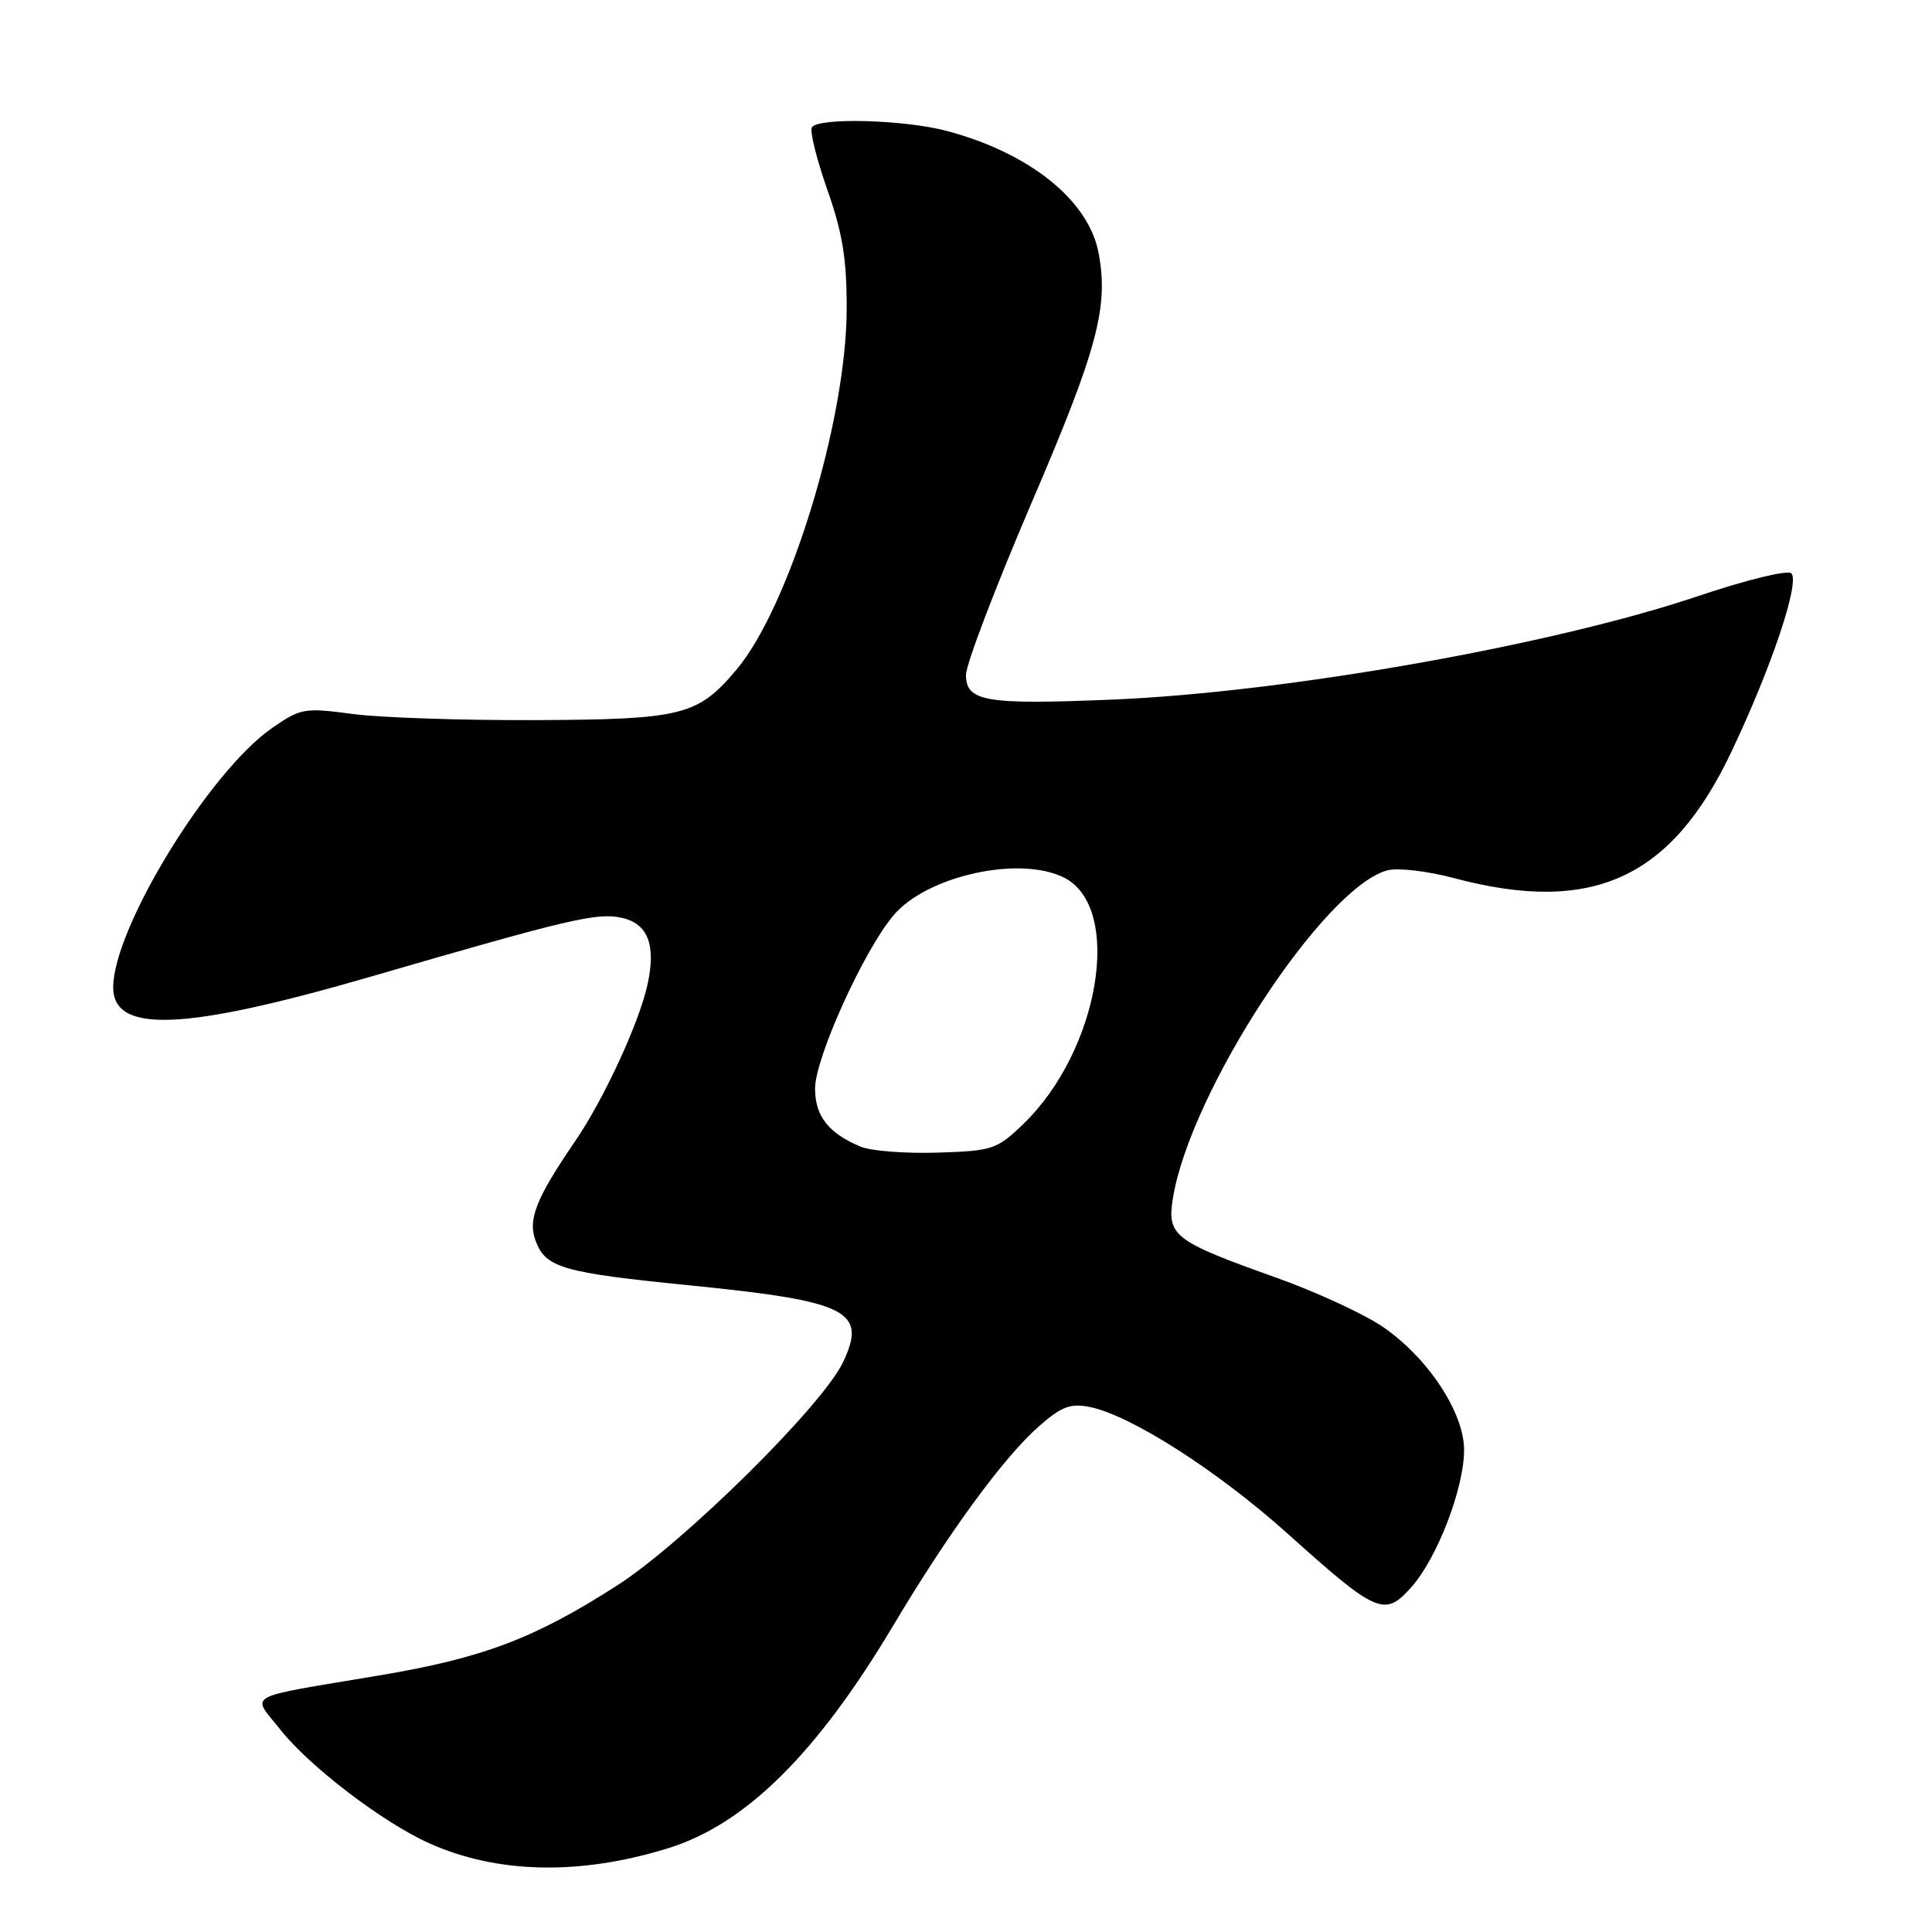 <?xml version="1.0" encoding="UTF-8" standalone="no"?>
<!DOCTYPE svg PUBLIC "-//W3C//DTD SVG 1.1//EN" "http://www.w3.org/Graphics/SVG/1.1/DTD/svg11.dtd" >
<svg xmlns="http://www.w3.org/2000/svg" xmlns:xlink="http://www.w3.org/1999/xlink" version="1.1" viewBox="0 0 256 256">
 <g >
 <path fill="currentColor"
d=" M 88.50 244.91 C 98.78 241.74 108.24 232.37 118.39 215.34 C 125.70 203.07 133.01 193.07 137.70 188.96 C 140.64 186.38 141.85 185.92 144.38 186.43 C 149.80 187.51 161.30 194.86 170.54 203.15 C 182.47 213.86 183.46 214.29 187.00 210.32 C 190.43 206.49 194.00 197.20 194.00 192.13 C 194.00 187.18 189.24 179.95 183.26 175.83 C 180.78 174.13 174.42 171.19 169.12 169.30 C 155.56 164.47 154.62 163.75 155.41 158.82 C 157.68 144.65 175.51 117.42 183.90 115.31 C 185.27 114.97 189.19 115.43 192.61 116.34 C 210.94 121.23 221.42 116.47 229.41 99.64 C 234.72 88.47 238.53 77.12 237.36 75.97 C 236.88 75.49 231.37 76.84 225.00 78.99 C 205.63 85.51 170.38 91.74 147.38 92.70 C 130.56 93.40 128.00 92.96 128.00 89.42 C 128.00 88.03 131.90 77.80 136.66 66.69 C 145.41 46.32 146.92 40.70 145.57 33.53 C 144.27 26.57 136.47 20.29 125.50 17.36 C 119.86 15.85 108.40 15.54 107.58 16.88 C 107.28 17.36 108.20 21.07 109.62 25.13 C 111.65 30.88 112.21 34.37 112.19 41.00 C 112.14 55.84 104.59 80.46 97.54 88.79 C 92.44 94.82 90.39 95.33 71.00 95.42 C 61.38 95.46 50.47 95.10 46.76 94.61 C 40.33 93.75 39.84 93.84 36.05 96.47 C 27.72 102.24 15.00 123.01 15.00 130.83 C 15.00 136.98 24.47 136.58 49.20 129.39 C 75.38 121.78 79.05 120.91 82.32 121.60 C 85.84 122.34 86.96 125.19 85.80 130.45 C 84.68 135.56 80.01 145.66 76.20 151.23 C 71.00 158.83 69.90 161.62 70.99 164.46 C 72.33 168.00 74.55 168.64 91.63 170.34 C 112.41 172.43 114.94 173.71 111.69 180.53 C 108.94 186.29 90.56 204.45 81.76 210.09 C 70.79 217.13 63.98 219.70 50.21 222.01 C 31.97 225.08 33.31 224.34 37.15 229.19 C 41.01 234.07 50.73 241.49 56.87 244.24 C 65.89 248.29 76.82 248.52 88.50 244.91 Z  M 114.02 151.93 C 109.78 150.16 108.00 147.88 108.00 144.24 C 108.00 140.19 114.46 125.92 118.41 121.27 C 122.85 116.03 135.13 113.33 141.00 116.29 C 148.86 120.27 145.70 139.24 135.54 148.99 C 132.09 152.31 131.49 152.50 124.20 152.73 C 119.96 152.86 115.38 152.51 114.02 151.93 Z "/>
</g>
</svg>